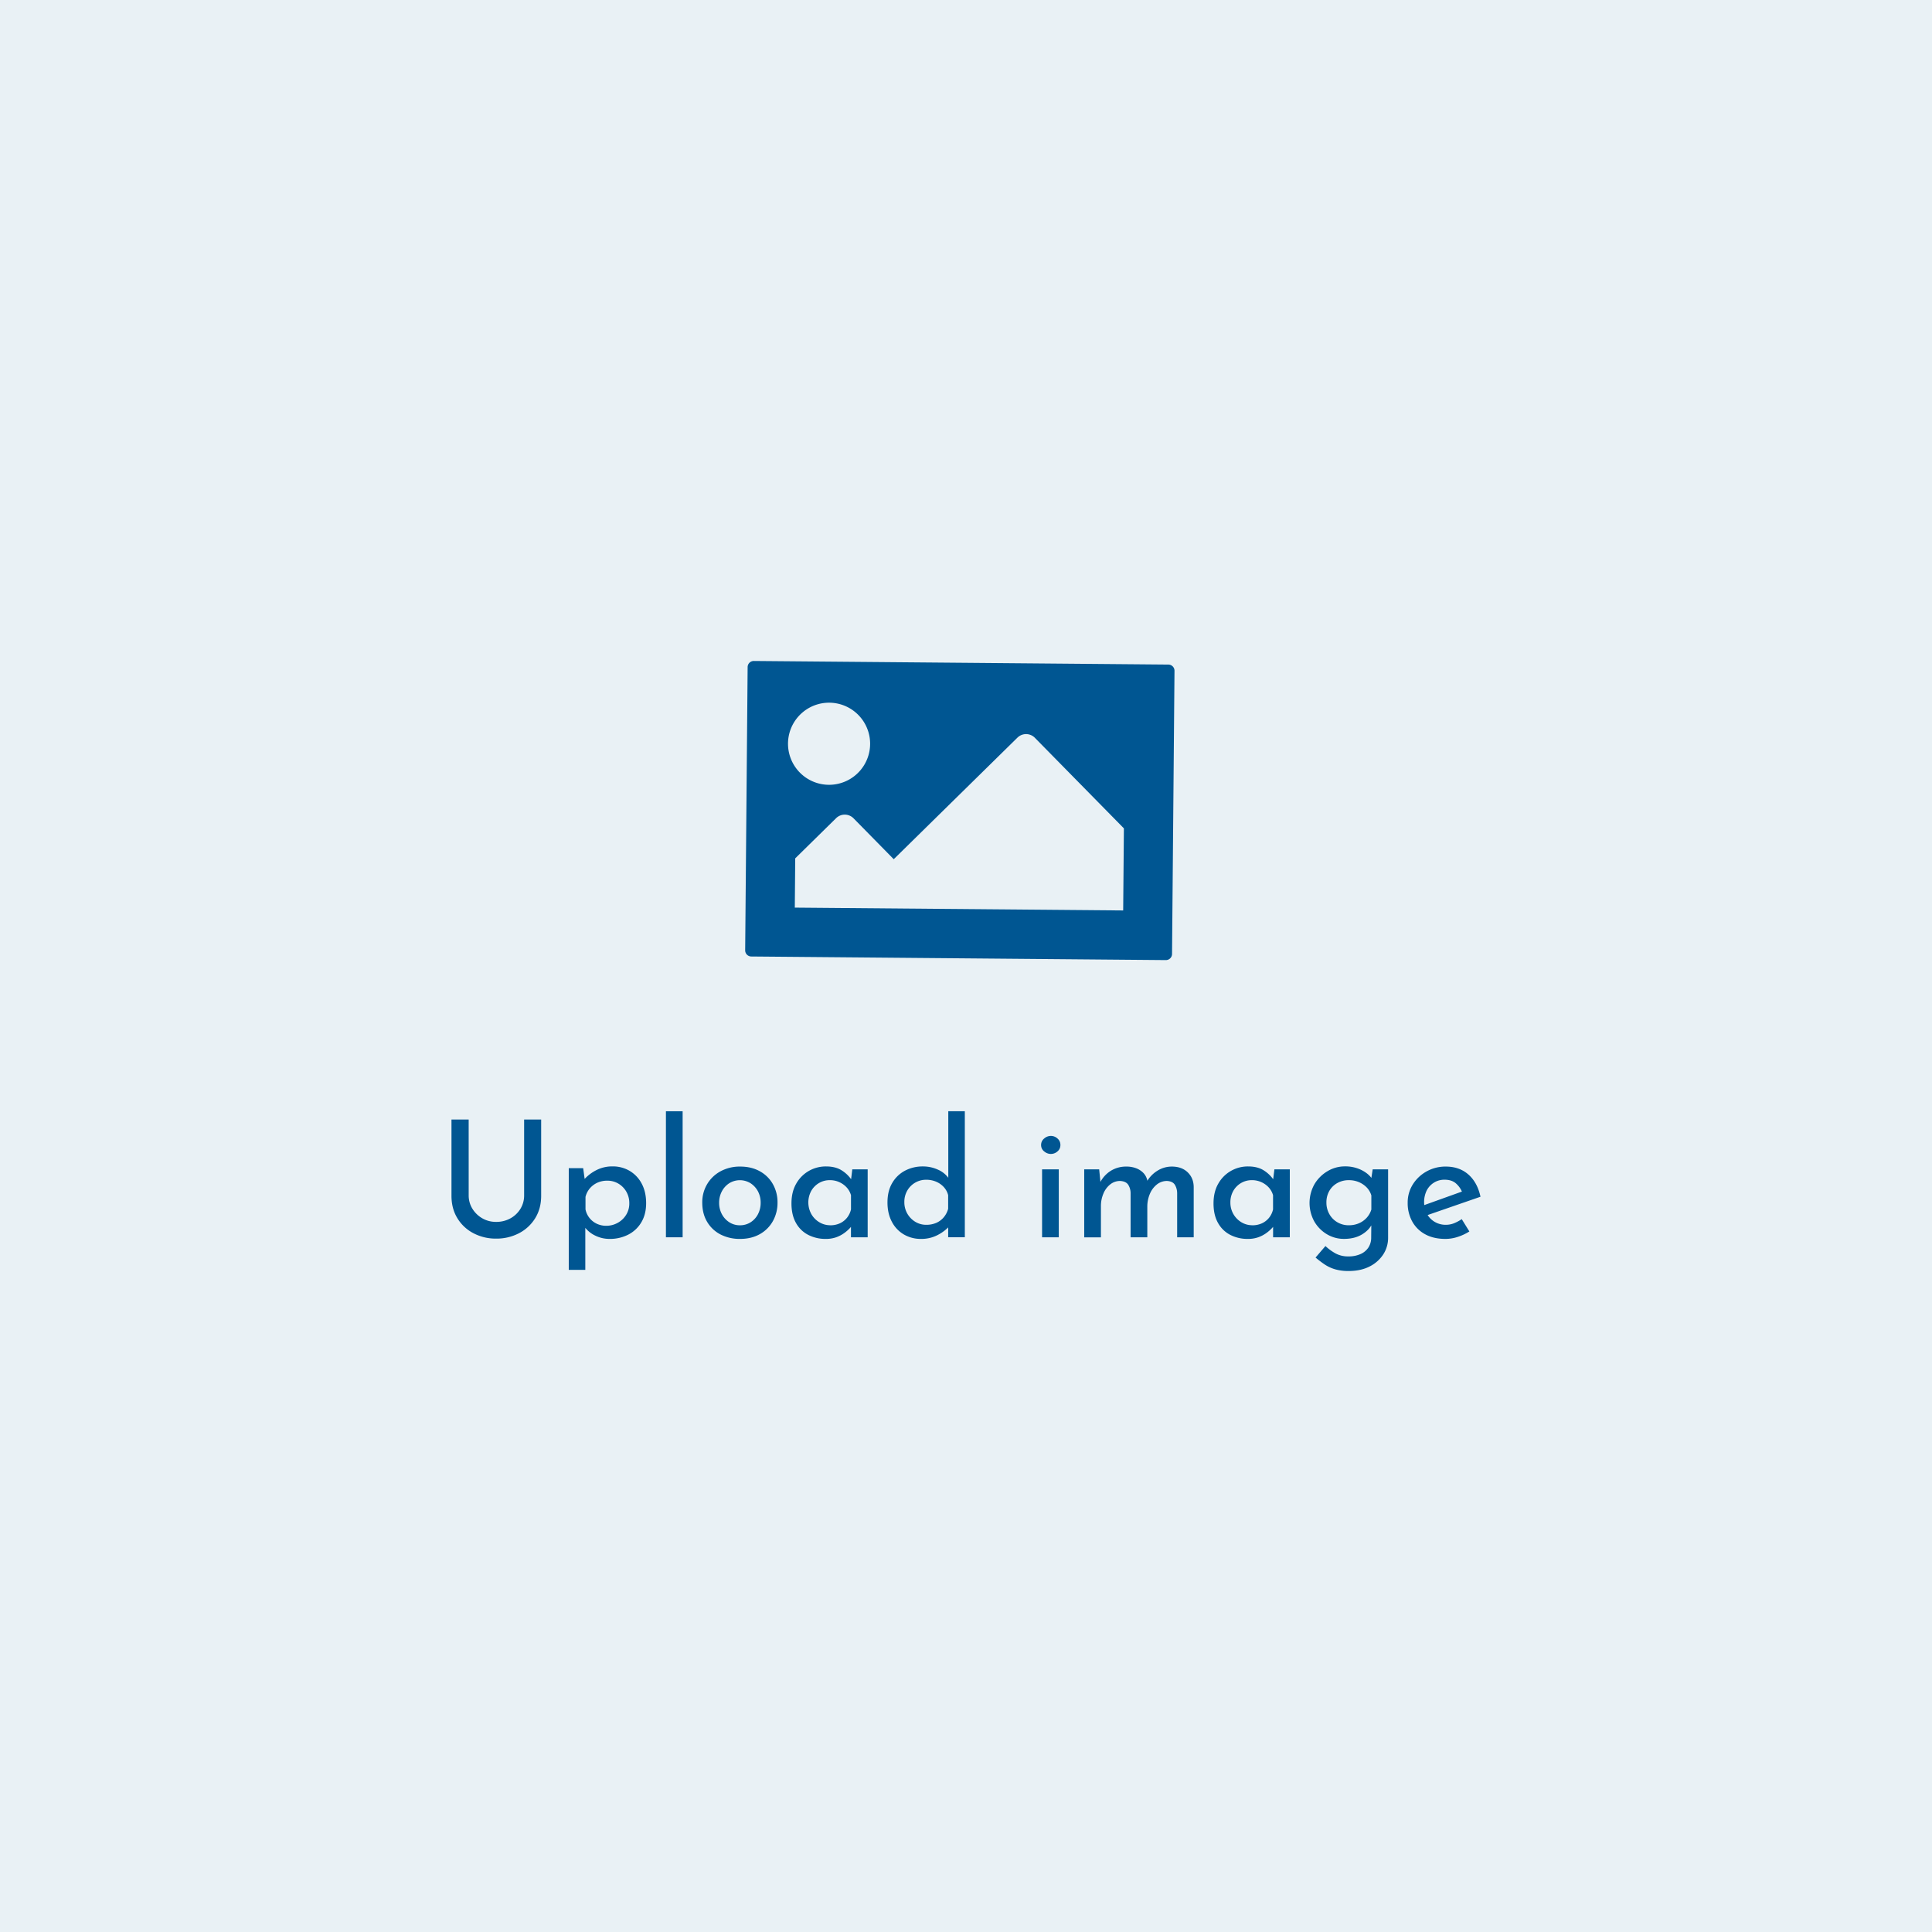 <svg xmlns="http://www.w3.org/2000/svg" viewBox="0 0 2280.08 2280.08"><defs><style>.cls-1{fill:#e9f1f5;}.cls-2{fill:#005692;}</style></defs><title>up_img_1</title><g id="Layer_2" data-name="Layer 2"><g id="Layer_1-2" data-name="Layer 1"><rect class="cls-1" width="2280.08" height="2280.08"/><path class="cls-2" d="M1383.2,1125.87l2.9-334.23a7.26,7.26,0,0,0-7.2-7.33l-489.24-4.25a7.27,7.27,0,0,0-7.33,7.2l-2.9,334.24a7.25,7.25,0,0,0,7.2,7.32l489.24,4.25A7.27,7.27,0,0,0,1383.2,1125.87Zm-356.67-254a48.45,48.45,0,1,1-41.38-42.11A48.47,48.47,0,0,1,1026.53,871.84ZM938.5,1013l48.27-47.44a14.54,14.54,0,0,1,20.55.18l47.44,48.27,146-143.48a14.54,14.54,0,0,1,20.55.18l105.07,106.9-.84,96.88L938,1071.14Z"/><path class="cls-2" d="M553.13,1410.63a29.44,29.44,0,0,0,4.4,15.89,32.91,32.91,0,0,0,11.68,11.29,31.85,31.85,0,0,0,16.27,4.21,34.07,34.07,0,0,0,17-4.21,31.76,31.76,0,0,0,11.77-11.29,30,30,0,0,0,4.31-15.89v-89.4h20.1v90q0,15.13-7.09,26.52a48.72,48.72,0,0,1-19.14,17.7,57.3,57.3,0,0,1-27,6.32,56.48,56.48,0,0,1-26.61-6.32,48.08,48.08,0,0,1-19-17.7q-7-11.4-7-26.52v-90h20.29Z"/><path class="cls-2" d="M719.29,1462.12a38,38,0,0,1-16.85-3.92,33.45,33.45,0,0,1-12.83-10.63l1.15-5.93v57H671.24v-120h17l2.68,19.53-2.1-5.56a49.48,49.48,0,0,1,14.64-11.48,41,41,0,0,1,19.43-4.59,38.91,38.91,0,0,1,20.29,5.35A37.79,37.79,0,0,1,757.38,1397q5.18,9.76,5.17,23,0,13-5.65,22.49a38,38,0,0,1-15.41,14.55A47.47,47.47,0,0,1,719.29,1462.12Zm-3.83-15.5a27.36,27.36,0,0,0,13.49-3.45,26.79,26.79,0,0,0,10-9.47,25.11,25.11,0,0,0,3.73-13.5,26.91,26.91,0,0,0-3.54-13.88,26.13,26.13,0,0,0-9.38-9.47,25,25,0,0,0-12.92-3.45,28,28,0,0,0-11.87,2.39,25.89,25.89,0,0,0-8.81,6.61,24.78,24.78,0,0,0-5.17,10.14v14.74a23.76,23.76,0,0,0,4.6,10,24.11,24.11,0,0,0,8.61,6.89A25.7,25.7,0,0,0,715.46,1446.62Z"/><path class="cls-2" d="M785.9,1311.47h19.72v148.74H785.9Z"/><path class="cls-2" d="M828.78,1419.24a41.68,41.68,0,0,1,5.75-21.72,40.87,40.87,0,0,1,15.88-15.22,47.51,47.51,0,0,1,23.17-5.55q13.2,0,23.16,5.55a39.3,39.3,0,0,1,15.41,15.22,43.36,43.36,0,0,1,5.45,21.72,44,44,0,0,1-5.45,21.83,39.9,39.9,0,0,1-15.41,15.41q-10,5.64-23.36,5.64a49.34,49.34,0,0,1-22.87-5.16,39.11,39.11,0,0,1-15.89-14.84Q828.79,1432.46,828.78,1419.24Zm19.91.2a27.94,27.94,0,0,0,3.25,13.49,25.49,25.49,0,0,0,8.81,9.57,22.65,22.65,0,0,0,12.44,3.54,23,23,0,0,0,12.64-3.54,24.77,24.77,0,0,0,8.71-9.57,28.7,28.7,0,0,0,3.16-13.49,28.18,28.18,0,0,0-3.16-13.41,25.79,25.79,0,0,0-8.71-9.57,23.8,23.8,0,0,0-25.27,0,25.48,25.48,0,0,0-8.71,9.67A28.2,28.2,0,0,0,848.69,1419.44Z"/><path class="cls-2" d="M974.45,1462.12a44.35,44.35,0,0,1-20.48-4.69,34.69,34.69,0,0,1-14.55-14.07q-5.35-9.37-5.36-23.16,0-13.59,5.65-23.35a39.76,39.76,0,0,1,14.93-15,40.25,40.25,0,0,1,20.2-5.26q11.49,0,18.86,4.88a39.47,39.47,0,0,1,11.58,11.39l-1.35,3.06,1.92-15.89H1024v80.21h-19.72v-20.1l2.1,4.79a22.48,22.48,0,0,1-3.25,4.3,44.59,44.59,0,0,1-6.61,5.84,37.85,37.85,0,0,1-9.56,5.07A36.23,36.23,0,0,1,974.45,1462.12Zm5.36-16.08a26.68,26.68,0,0,0,11.3-2.29,23.29,23.29,0,0,0,8.42-6.51,24.21,24.21,0,0,0,4.79-10v-16.65a22.79,22.79,0,0,0-5.17-9.29,26.64,26.64,0,0,0-19.91-8.51,24.65,24.65,0,0,0-12.63,3.35,25.18,25.18,0,0,0-9.19,9.28,28.56,28.56,0,0,0,.09,27.38,26.46,26.46,0,0,0,9.48,9.66A24.6,24.6,0,0,0,979.81,1446Z"/><path class="cls-2" d="M1087,1462.12a39.37,39.37,0,0,1-20.29-5.26,36.94,36.94,0,0,1-14.17-15q-5.18-9.76-5.17-22.78,0-13.4,5.55-22.87a37.81,37.81,0,0,1,15-14.55,44.52,44.52,0,0,1,21.34-5.07,42.32,42.32,0,0,1,17.52,3.73,30.23,30.23,0,0,1,12.92,10.43l-.57,6.7v-86h19.52v148.74H1119v-19l2.1,5.17a50.17,50.17,0,0,1-14.55,11.19A41.52,41.52,0,0,1,1087,1462.12Zm6.12-16.65a29,29,0,0,0,11.87-2.3,24.3,24.3,0,0,0,8.81-6.6,25.73,25.73,0,0,0,5.17-10v-16.08a21.89,21.89,0,0,0-5.08-9.48,25.89,25.89,0,0,0-9.09-6.41,29.4,29.4,0,0,0-11.68-2.3,25.49,25.49,0,0,0-22.3,12.64,26.37,26.37,0,0,0-3.54,13.78,26.79,26.79,0,0,0,13,23.26A24.57,24.57,0,0,0,1093.14,1445.47Z"/><path class="cls-2" d="M1228.67,1351.29a9.59,9.59,0,0,1,3.64-7.66,12,12,0,0,1,7.85-3.06,11.51,11.51,0,0,1,7.85,3.06,9.8,9.8,0,0,1,3.44,7.66,9.53,9.53,0,0,1-3.44,7.56,11.71,11.71,0,0,1-7.85,3,12.16,12.16,0,0,1-7.85-3A9.33,9.33,0,0,1,1228.67,1351.29Zm1.15,28.71h19.72v80.21h-19.72Z"/><path class="cls-2" d="M1297.2,1380l1.73,17.23-.77-1.34a35,35,0,0,1,12.64-14.07,34,34,0,0,1,18.57-5.07,31.55,31.55,0,0,1,11.77,2.1,23,23,0,0,1,8.71,5.94,18.54,18.54,0,0,1,4.4,9.57l-1,.57a36.39,36.39,0,0,1,12.73-13.3,31.76,31.76,0,0,1,16.94-4.88q11.68,0,18.67,6.7t7.18,17.22v59.54h-19.53v-52.07a19.28,19.28,0,0,0-2.77-10q-2.6-4-9.1-4.41a18.89,18.89,0,0,0-12.15,4.22,27.59,27.59,0,0,0-8.14,10.91,38.43,38.43,0,0,0-3.06,14.35v37h-19.72v-52.07a18.67,18.67,0,0,0-2.87-10q-2.68-4-9.38-4.41A18.51,18.51,0,0,0,1310,1398a26.88,26.88,0,0,0-7.94,11,37.39,37.39,0,0,0-2.78,14.26v37h-19.72V1380Z"/><path class="cls-2" d="M1472.55,1462.12a44.32,44.32,0,0,1-20.48-4.69,34.58,34.58,0,0,1-14.55-14.07q-5.36-9.37-5.36-23.16,0-13.59,5.65-23.35a39.69,39.69,0,0,1,14.93-15,40.24,40.24,0,0,1,20.19-5.26q11.49,0,18.86,4.88a39.47,39.47,0,0,1,11.58,11.39l-1.34,3.06L1504,1380h18.18v80.21h-19.72v-20.1l2.11,4.79a22.93,22.93,0,0,1-3.25,4.3,45.1,45.1,0,0,1-6.61,5.84,37.75,37.75,0,0,1-9.57,5.07A36.18,36.18,0,0,1,1472.55,1462.12Zm5.36-16.08a26.75,26.75,0,0,0,11.3-2.29,23.46,23.46,0,0,0,8.42-6.51,24.07,24.07,0,0,0,4.78-10v-16.65a22.65,22.65,0,0,0-5.16-9.29,26.69,26.69,0,0,0-19.91-8.51,24.66,24.66,0,0,0-12.64,3.35,25.18,25.18,0,0,0-9.19,9.28,27,27,0,0,0-3.44,13.78,26.78,26.78,0,0,0,13,23.26A24.63,24.63,0,0,0,1477.91,1446Z"/><path class="cls-2" d="M1591.62,1500a56.06,56.06,0,0,1-16.27-2.11,45.1,45.1,0,0,1-12.35-5.84,128.35,128.35,0,0,1-10.43-7.94l11.68-13.59a57.23,57.23,0,0,0,12.25,8.9,31,31,0,0,0,14.74,3.35,34.36,34.36,0,0,0,14.45-2.78,21.47,21.47,0,0,0,9.28-7.75,21.22,21.22,0,0,0,3.26-11.87l.19-20.87,1.34,3.83q-3.26,7.86-12.06,13.31t-21.63,5.45a38.65,38.65,0,0,1-20.2-5.55,41.6,41.6,0,0,1-14.83-15.12,45.18,45.18,0,0,1,.28-43.93,43.73,43.73,0,0,1,15.41-15.32,39.69,39.69,0,0,1,20.49-5.64,43.12,43.12,0,0,1,19.14,4.11q8.42,4.13,12.63,10.24l-1.15,3.26L1620,1380h18.19v80.59a35.73,35.73,0,0,1-5.84,20,41.35,41.35,0,0,1-16.18,14.16Q1605.79,1500,1591.62,1500Zm-26.23-80.79a27.26,27.26,0,0,0,3.45,13.6,25.49,25.49,0,0,0,9.48,9.66,26.1,26.1,0,0,0,13.49,3.54,29.18,29.18,0,0,0,12.06-2.39,26.8,26.8,0,0,0,9.09-6.51,25.31,25.31,0,0,0,5.46-9.67v-16.65a23.26,23.26,0,0,0-5.55-9.48,28.53,28.53,0,0,0-9.19-6.22,29.84,29.84,0,0,0-11.87-2.29,27.29,27.29,0,0,0-13.49,3.35,24.51,24.51,0,0,0-9.48,9.28A26.93,26.93,0,0,0,1565.39,1419.24Z"/><path class="cls-2" d="M1705.9,1462.12q-14,0-23.93-5.45a38,38,0,0,1-15.31-15.13,44.72,44.72,0,0,1-5.36-22.1,39.88,39.88,0,0,1,6-21.54,44.45,44.45,0,0,1,16.27-15.41,45.54,45.54,0,0,1,22.68-5.74q16.08,0,26.71,9.38t14.26,26.22L1682,1434.94l-4.59-11.49,52.26-18.76-4,2.49a27.18,27.18,0,0,0-7.28-10.43q-5-4.5-13.59-4.5a23.12,23.12,0,0,0-12.34,3.35,24,24,0,0,0-8.62,9.19,31.23,31.23,0,0,0,.19,27.76,24.67,24.67,0,0,0,9.19,9.47,25.27,25.27,0,0,0,13.11,3.45,26,26,0,0,0,9.86-1.91,48.34,48.34,0,0,0,8.9-4.79l9,14.55a59.36,59.36,0,0,1-13.69,6.41A46.47,46.47,0,0,1,1705.9,1462.12Z"/></g></g></svg>